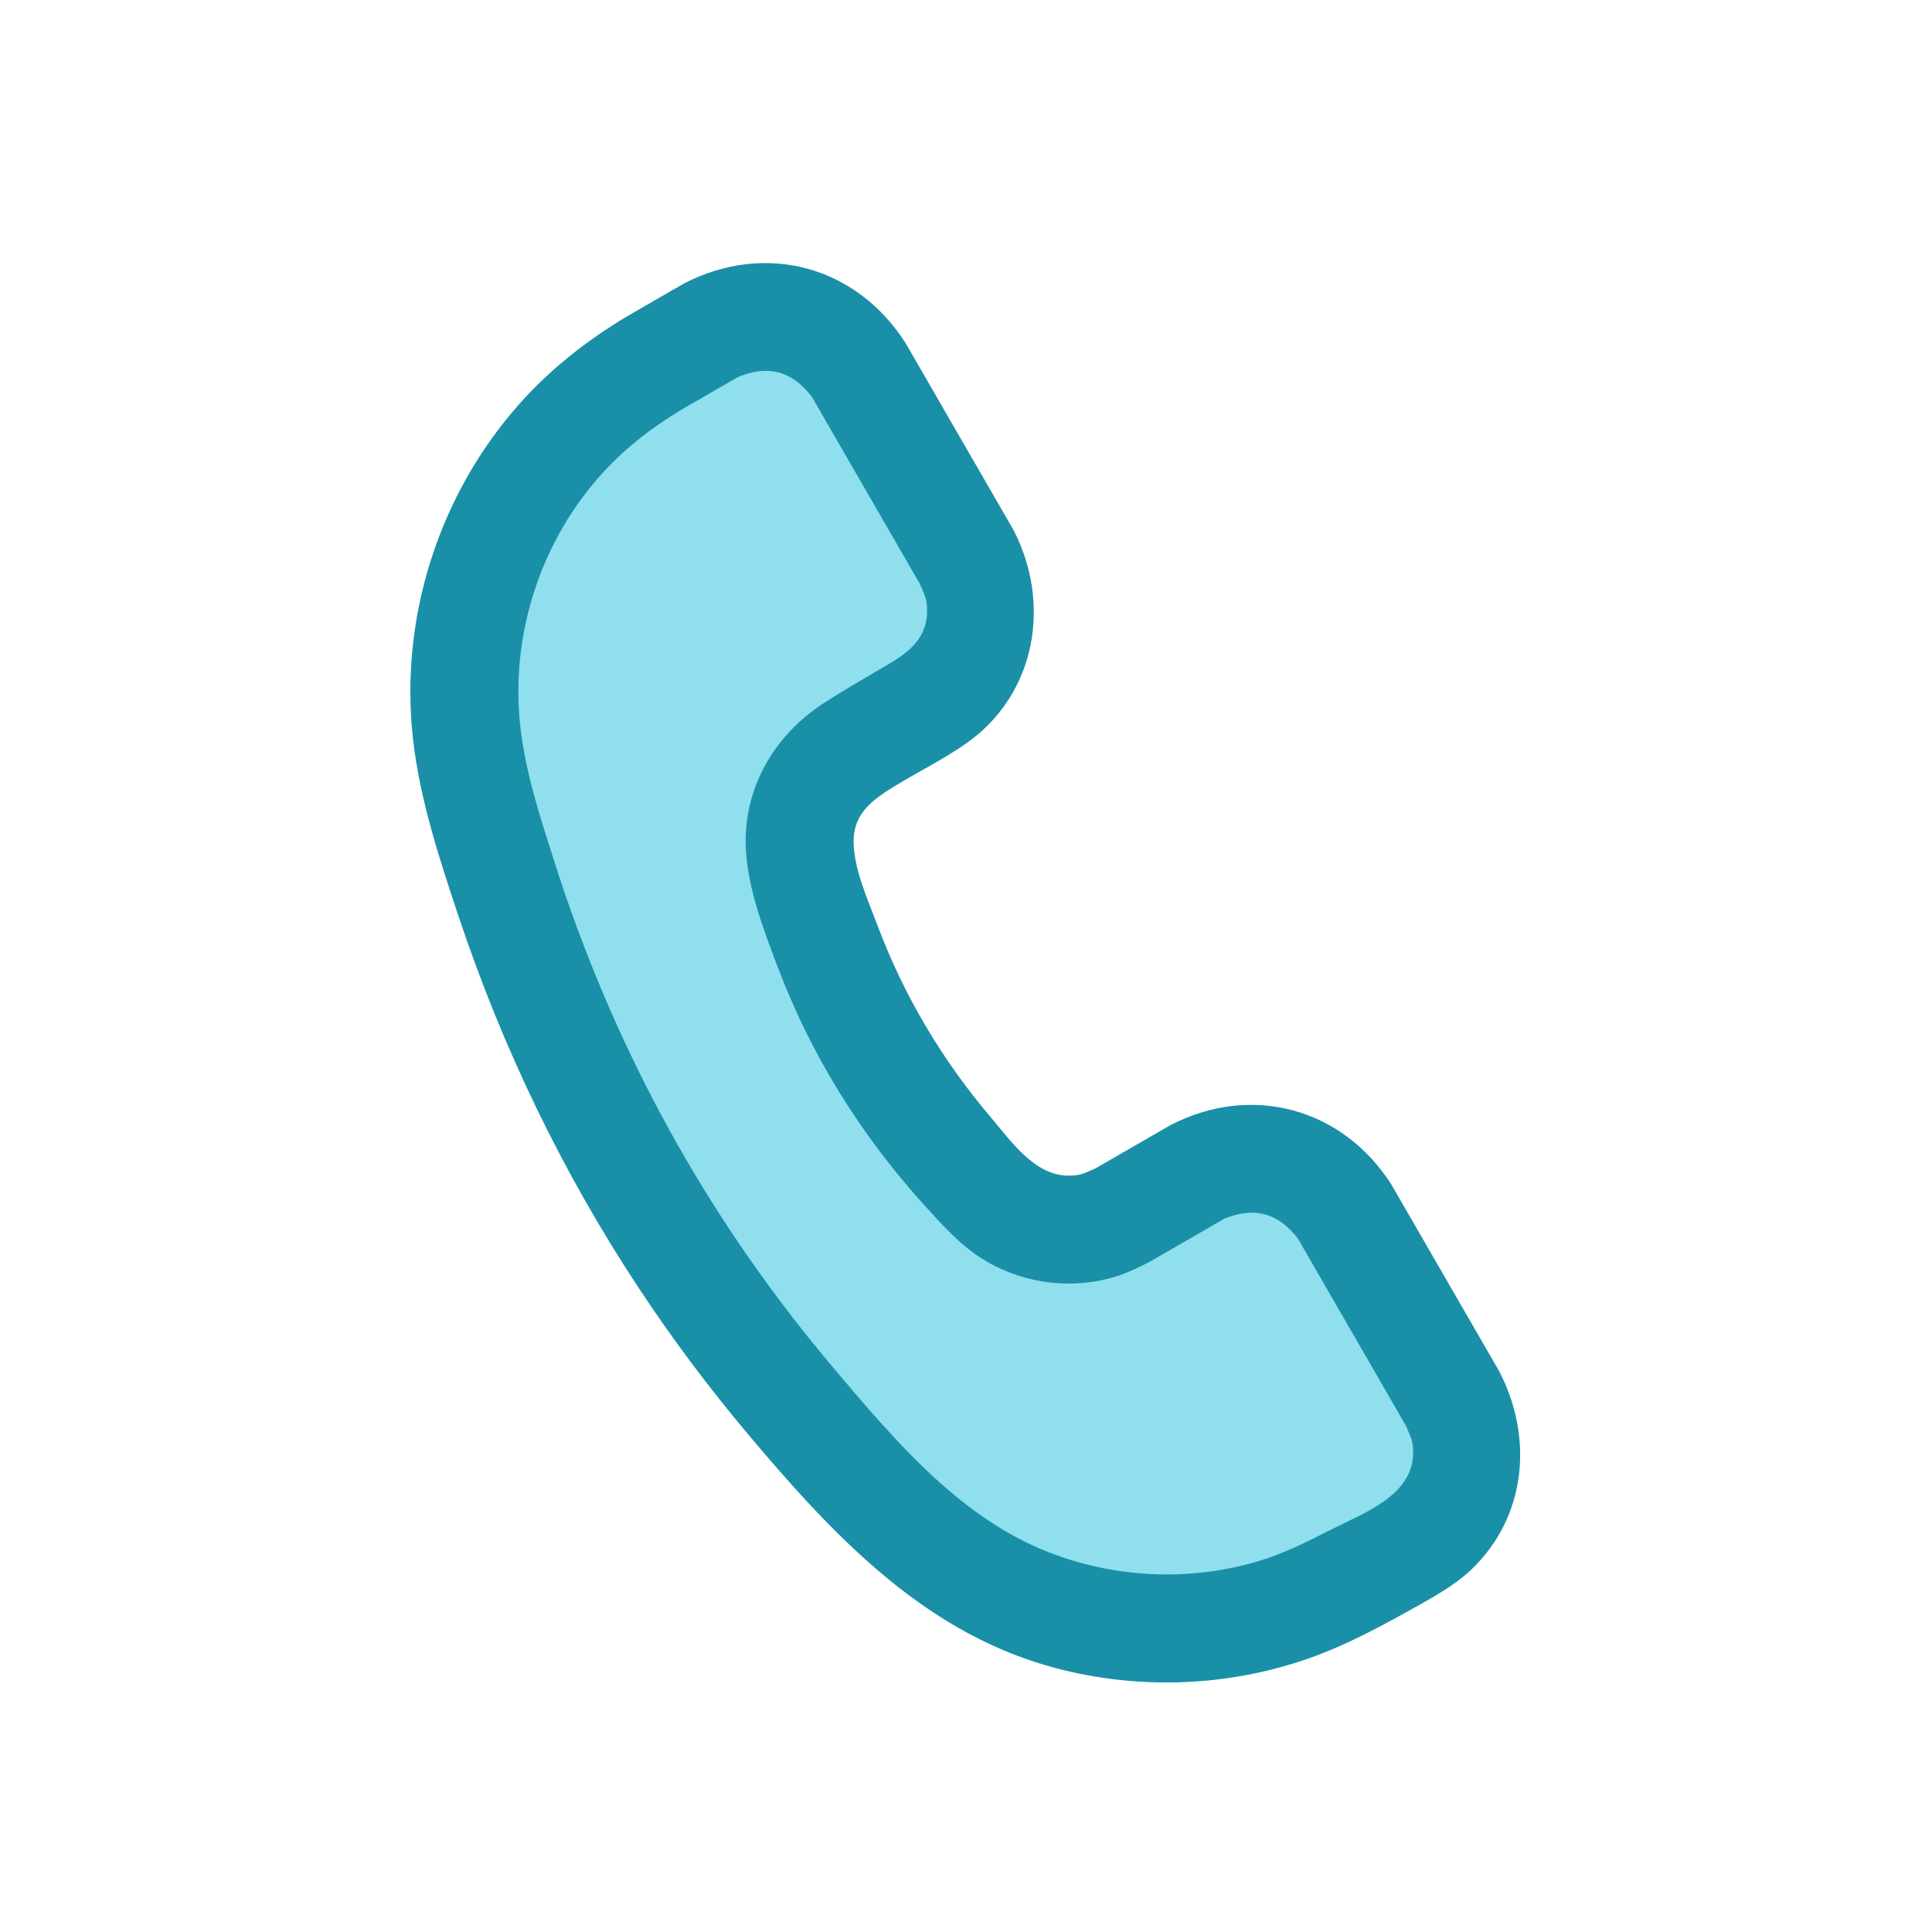 <?xml version="1.0" ?>
<svg xmlns="http://www.w3.org/2000/svg" version="1.1" width="224" height="224">
  <defs/>
  <g>
    <path d="M 79.311 32.862 C 79.311 32.862 79.311 32.862 79.311 32.862 C 88.744 28.0 99.235 30.811 104.972 39.739 C 109.147 46.969 113.321 54.2 117.496 61.43 C 121.931 69.963 120.14 80.506 112.013 86.2 C 109.341 88.072 106.349 89.531 103.571 91.246 C 101.229 92.691 99.051 94.27 98.971 97.329 C 98.886 100.55 100.627 104.326 101.74 107.295 C 104.773 115.385 109.225 122.894 114.82 129.473 C 117.148 132.211 119.948 136.366 123.961 136.306 C 125.398 136.286 125.704 136.01 127.005 135.467 C 129.892 133.802 132.78 132.135 135.666 130.47 C 145.047 125.585 155.638 128.432 161.325 137.343 C 165.499 144.573 169.674 151.803 173.848 159.034 C 177.652 166.412 177.072 175.237 171.164 181.408 C 169.187 183.474 166.758 184.845 164.289 186.228 C 160.308 188.458 156.248 190.672 151.938 192.206 C 142.138 195.69 131.325 196.0 121.336 193.106 C 106.696 188.866 96.299 177.654 86.772 166.339 C 82.206 160.916 77.95 155.234 74.044 149.318 C 65.264 136.024 58.301 121.572 53.243 106.468 C 50.97 99.682 48.638 92.625 47.863 85.482 C 46.348 71.531 50.916 57.286 60.242 46.803 C 63.825 42.777 68.013 39.497 72.618 36.725 C 74.849 35.438 77.08 34.15 79.311 32.862" stroke-width="0.0" fill="rgb(25, 144, 167)" opacity="1.0"/>
    <path d="M 82.443 38.287 C 82.443 38.287 82.443 38.287 82.443 38.287 C 88.943 35.142 95.492 36.897 99.549 42.868 C 103.723 50.098 107.898 57.328 112.072 64.559 C 112.817 66.071 113.42 67.495 113.641 69.186 C 113.784 70.265 113.785 71.365 113.643 72.444 C 111.999 84.982 93.421 83.742 92.726 96.837 C 92.514 100.83 94.278 105.116 95.624 108.811 C 99.181 118.582 104.642 127.575 111.595 135.303 C 115.667 139.83 120.238 143.801 126.793 142.224 C 128.365 141.846 128.691 141.59 130.141 140.887 C 133.026 139.221 135.911 137.556 138.795 135.89 C 145.226 132.725 151.916 134.519 155.901 140.475 C 160.076 147.706 164.251 154.936 168.425 162.166 C 170.829 167.133 170.661 172.811 166.71 177.004 C 164.842 178.986 162.259 180.222 159.894 181.505 C 156.311 183.449 152.712 185.38 148.825 186.654 C 139.92 189.576 130.149 189.523 121.27 186.526 C 109.132 182.43 100.394 172.665 92.304 163.174 C 87.698 157.77 83.409 152.096 79.484 146.179 C 70.661 132.88 63.725 118.378 58.765 103.214 C 56.714 96.949 54.563 90.442 53.994 83.844 C 52.926 71.469 57.315 58.953 65.862 49.943 C 68.786 46.859 72.126 44.344 75.752 42.148 C 77.982 40.861 80.213 39.574 82.443 38.287" stroke-width="0.0" fill="rgb(25, 144, 167)" opacity="1.0"/>
    <path d="M 85.572 43.71 C 83.342 44.997 81.112 46.284 78.881 47.571 C 75.338 49.731 72.123 52.241 69.383 55.375 C 62.521 63.226 59.181 73.822 60.32 84.188 C 60.908 89.545 62.656 94.834 64.288 99.949 C 67.533 110.128 71.685 120.019 76.746 129.43 C 79.254 134.092 81.981 138.634 84.917 143.038 C 88.53 148.46 92.461 153.67 96.669 158.644 C 103.428 166.631 110.814 175.425 120.658 179.592 C 128.581 182.947 137.584 183.466 145.837 181.025 C 148.845 180.135 151.528 178.765 154.309 177.352 C 158.019 175.466 163.82 173.434 163.841 168.459 C 163.847 166.966 163.559 166.653 163.001 165.296 C 158.827 158.065 154.655 150.835 150.481 143.604 C 148.177 140.608 145.418 139.87 141.925 141.314 C 139.04 142.979 136.156 144.646 133.271 146.311 C 131.696 147.125 130.164 147.835 128.435 148.267 C 123.45 149.515 118.047 148.629 113.725 145.85 C 111.239 144.251 109.232 142.004 107.26 139.832 C 101.818 133.843 97.172 127.14 93.568 119.891 C 92.285 117.311 91.134 114.667 90.115 111.973 C 88.51 107.725 86.709 103.031 86.478 98.456 C 86.119 91.386 89.791 85.176 95.648 81.43 C 97.529 80.226 99.454 79.092 101.383 77.967 C 104.302 76.264 107.486 74.717 107.489 70.816 C 107.49 69.35 107.197 69.013 106.648 67.691 C 102.474 60.461 98.299 53.231 94.125 46.001 C 91.811 43 89.077 42.269 85.572 43.71 C 85.572 43.71 85.572 43.71 85.572 43.71" stroke-width="0.0" fill="rgb(143, 223, 238)" opacity="1.0"/>
  </g>
</svg>
